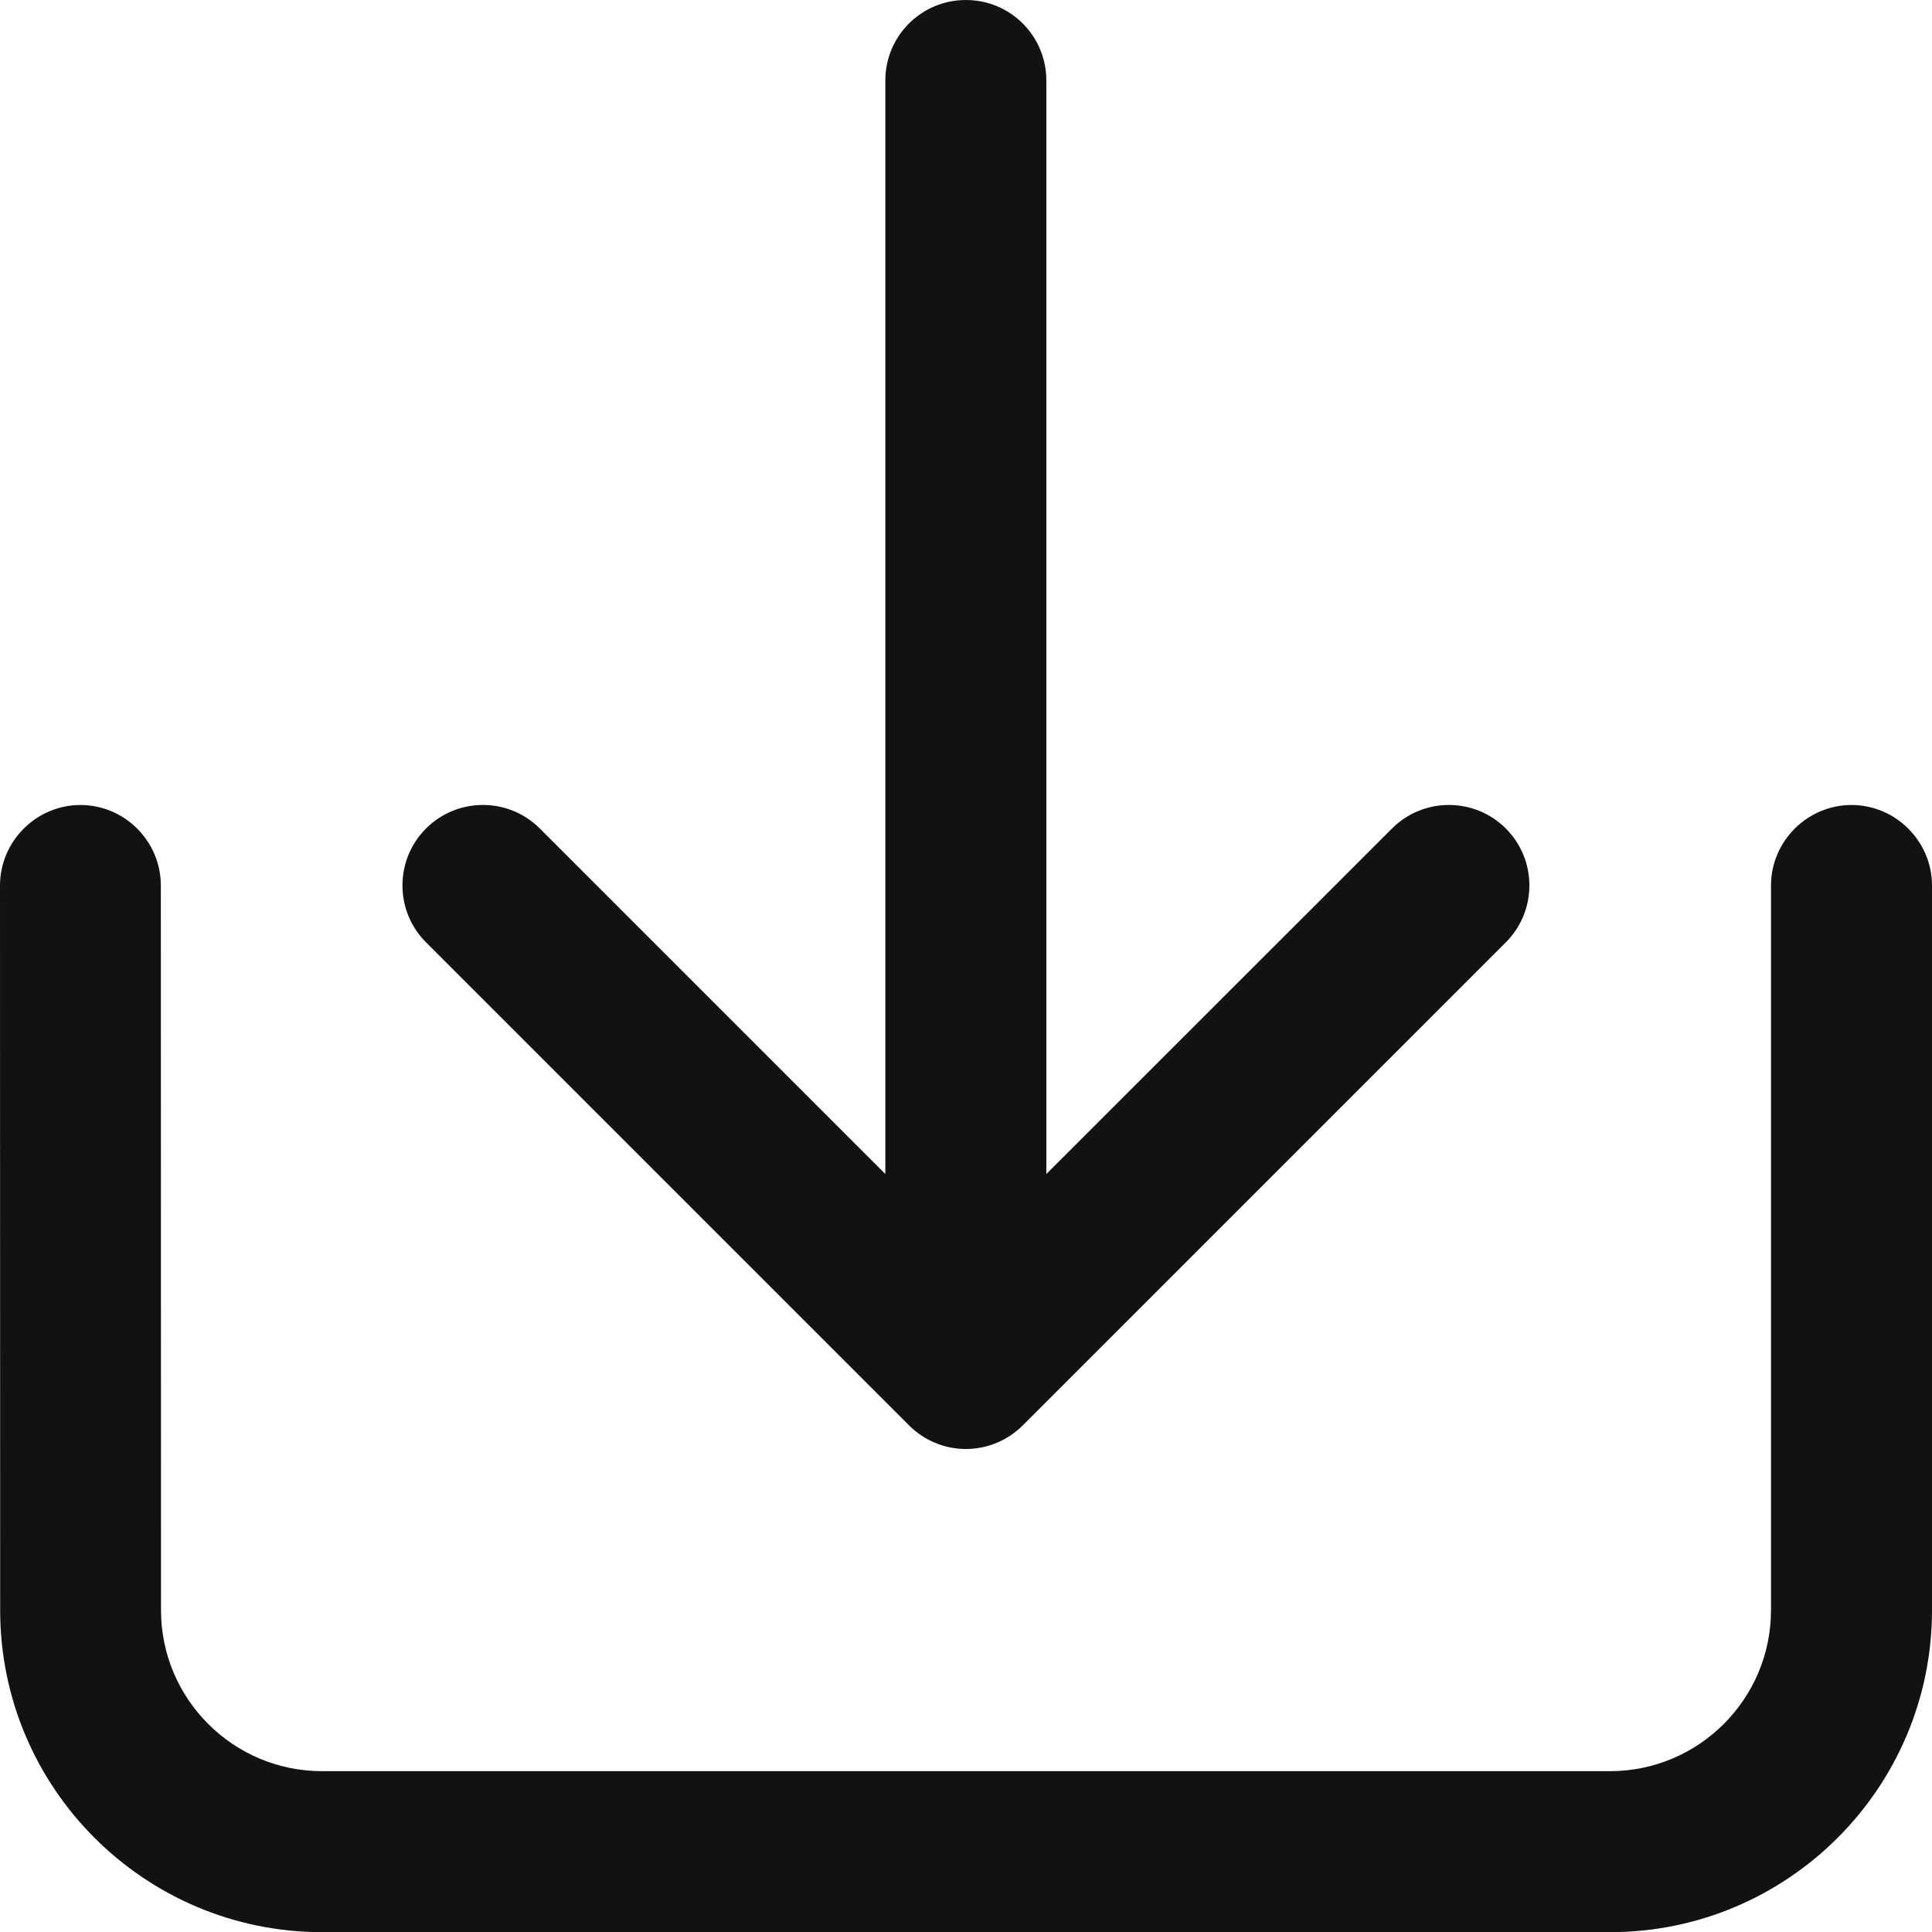 <svg width="12" height="12" viewBox="0 0 12 12" fill="none" xmlns="http://www.w3.org/2000/svg">
<path fill-rule="evenodd" clip-rule="evenodd" d="M11.5 5C11.775 5 12 5.226 12 5.5V10.001C12 11.105 11.104 12.001 10 12.001H2.001C0.897 12.001 0.001 11.105 0.001 10.001L0 5.5C0 5.226 0.225 5 0.5 5C0.775 5 0.999 5.226 0.999 5.5L1 10.001C1 10.552 1.448 11.001 2 11.001H10C10.552 11.001 11 10.552 11 10.001V5.5C11 5.226 11.225 5 11.5 5ZM5.999 0C6.276 0 6.499 0.223 6.499 0.5V7.292L8.646 5.146C8.841 4.951 9.158 4.951 9.353 5.146C9.548 5.341 9.548 5.658 9.353 5.853L6.353 8.853C6.259 8.947 6.132 9 5.999 9C5.867 9 5.74 8.947 5.646 8.853L2.646 5.853C2.451 5.658 2.451 5.341 2.646 5.146C2.841 4.951 3.158 4.951 3.353 5.146L5.499 7.292V0.5C5.499 0.223 5.723 0 5.999 0Z" fill="#121212"/>
</svg>
